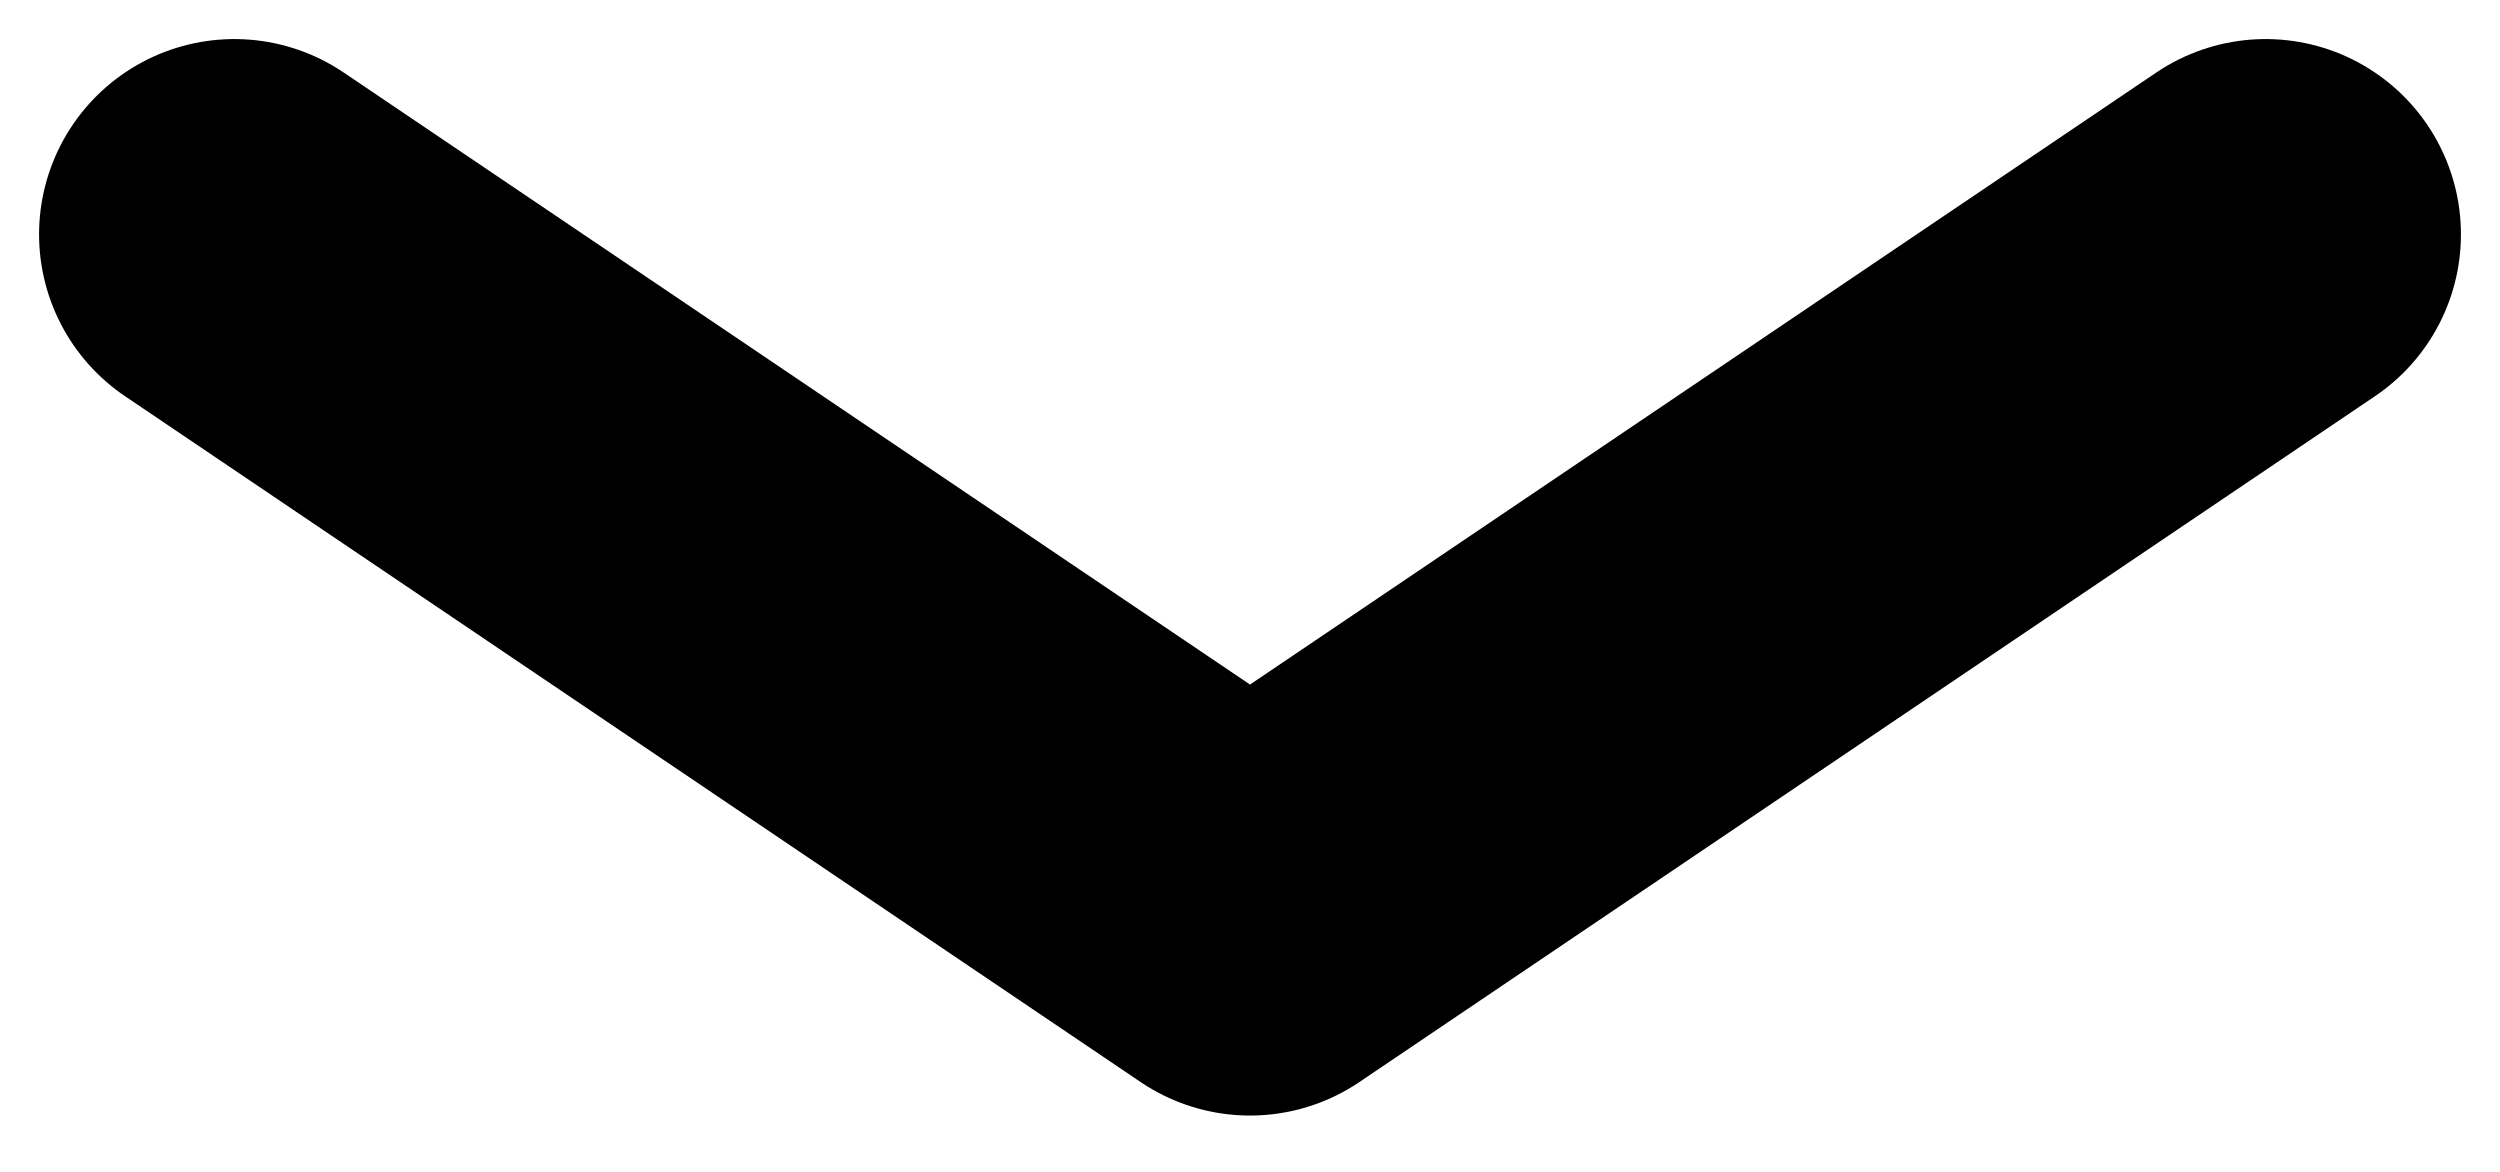 <svg width="32" height="15" viewBox="0 0 32 15" fill="none" xmlns="http://www.w3.org/2000/svg">
<path d="M3 3L16 11.779L29 3" stroke="black" stroke-width="5" stroke-linecap="round" stroke-linejoin="round"/>
</svg>
